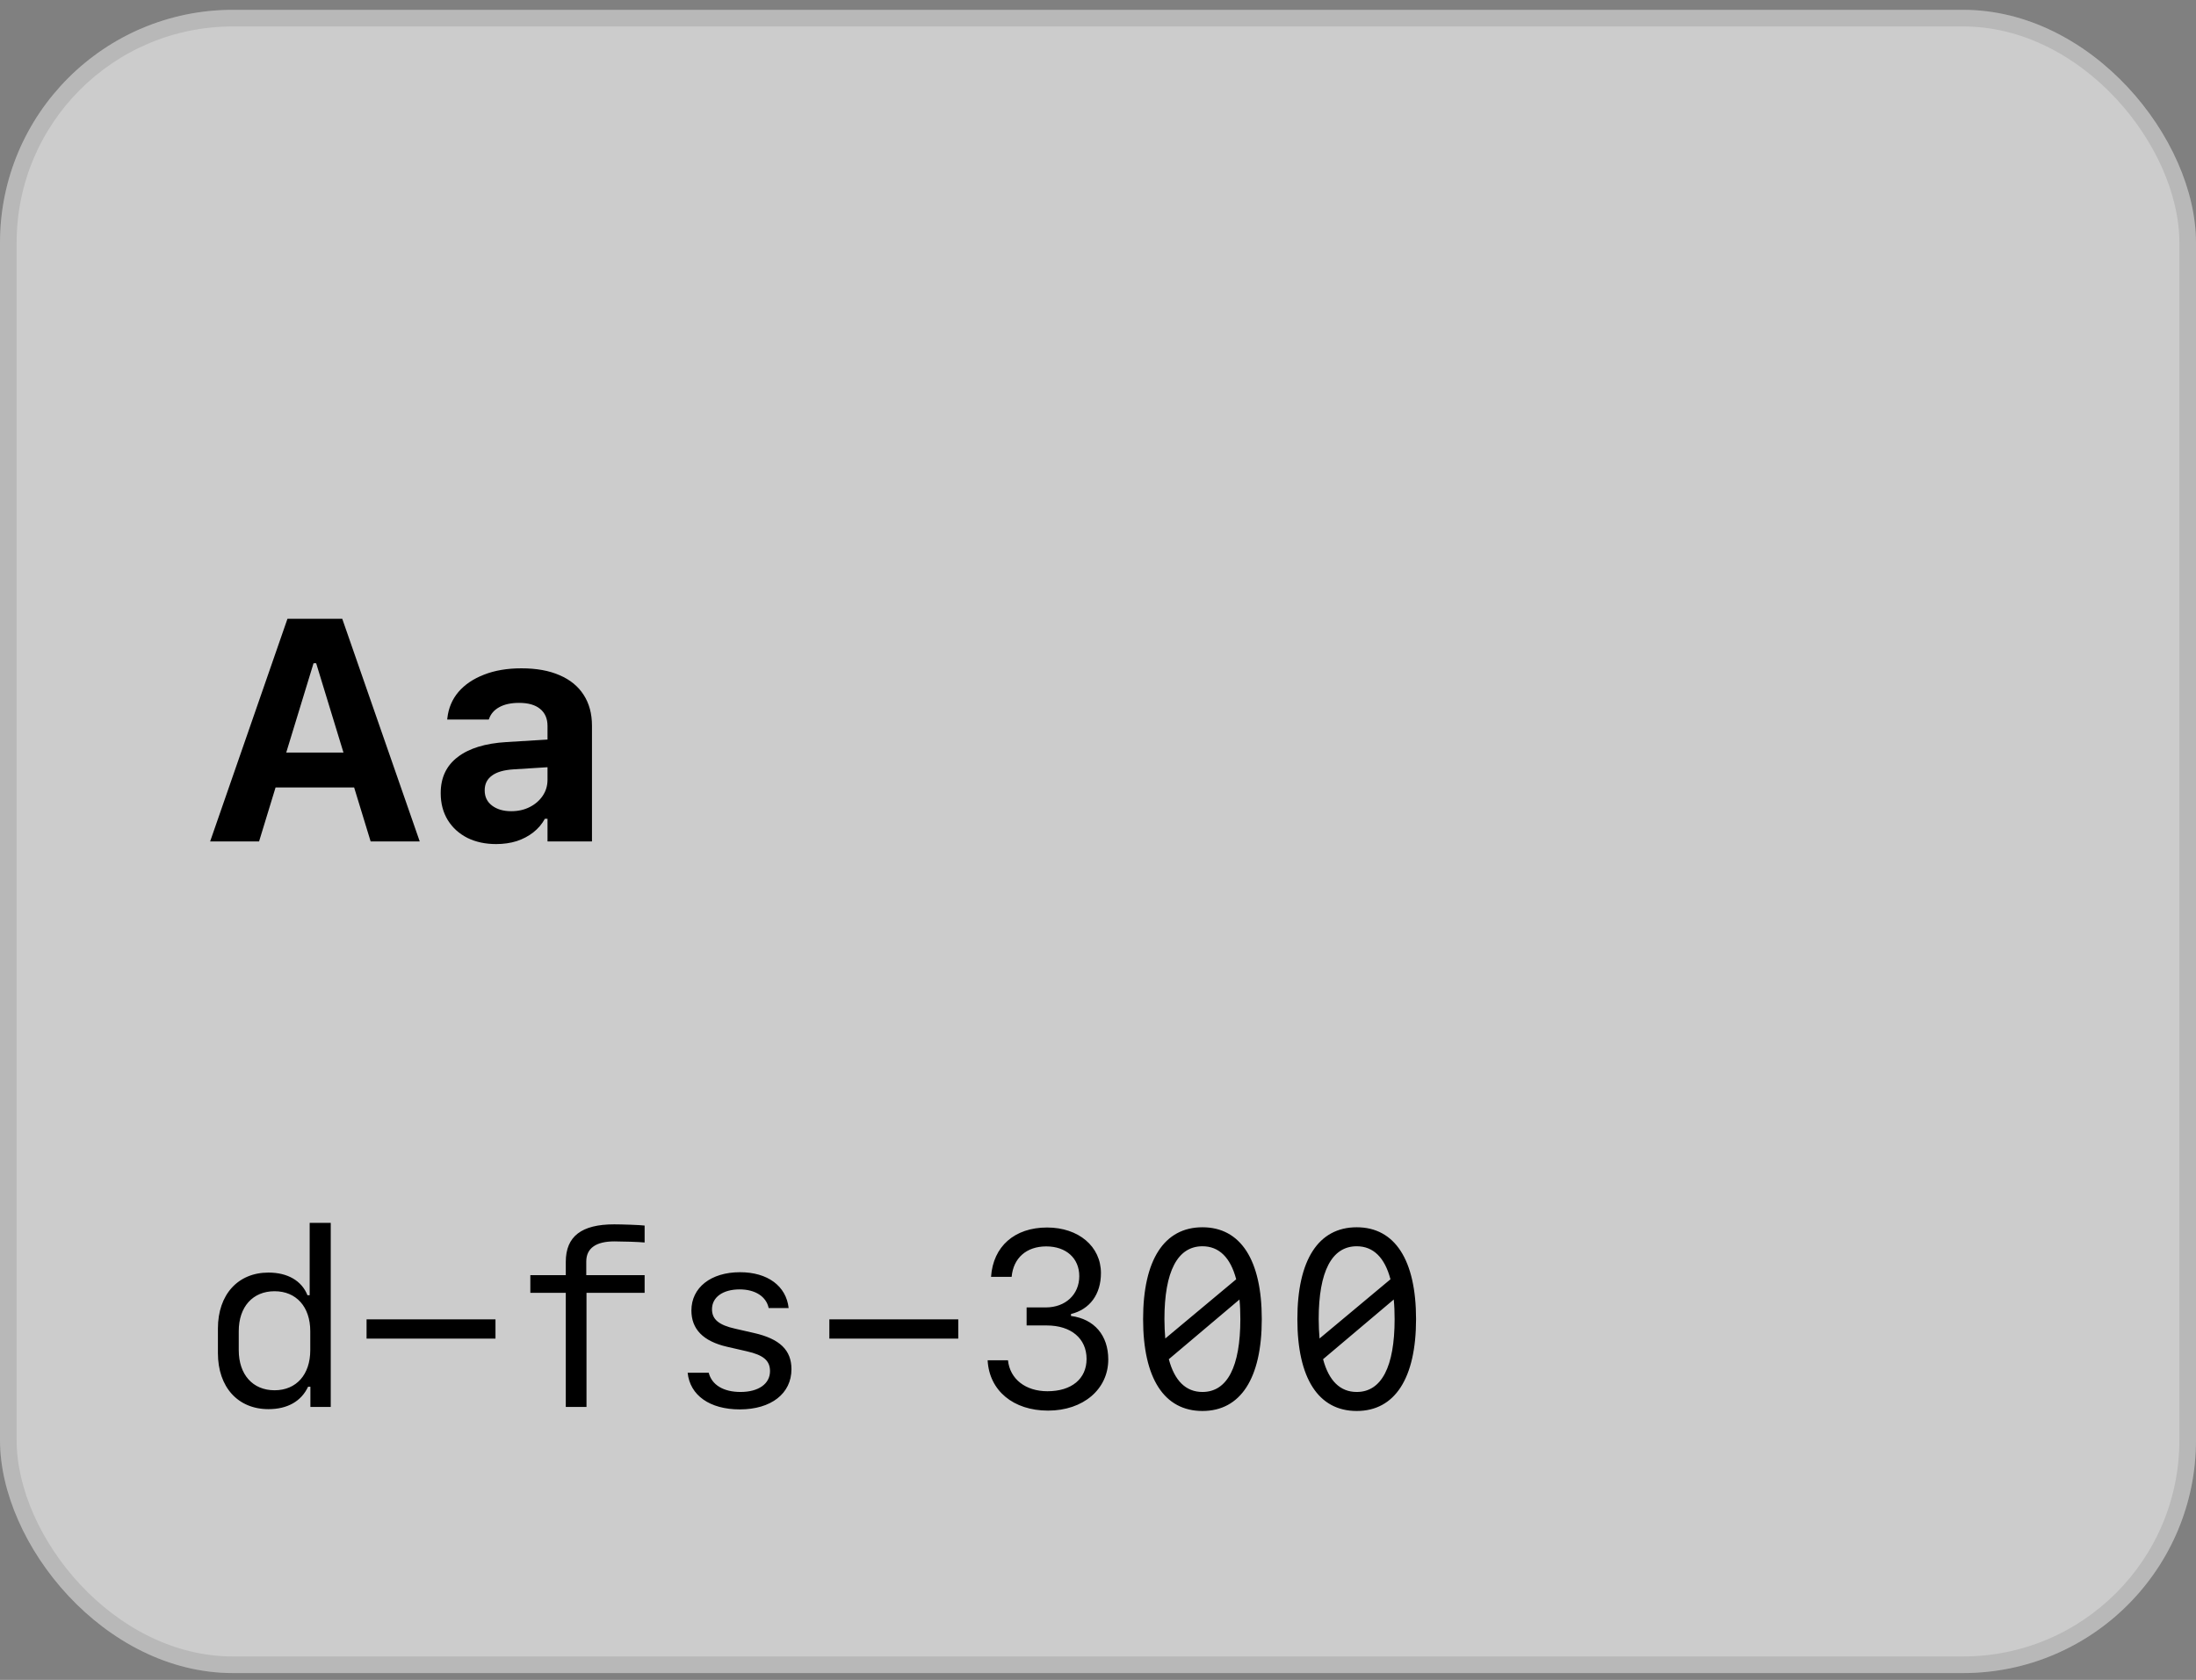 <svg width="132" height="101" viewBox="0 0 132 101" fill="none" xmlns="http://www.w3.org/2000/svg">
<rect x="0" y="0" width="132" height="101" fill="#808080" stroke="none"/>
<rect y="0.59" width="132" height="100" rx="14" fill="white" fill-opacity="0.6"/>
<rect x="0.5" y="1.09" width="131" height="99" rx="13.5" stroke="black" stroke-opacity="0.1"/>
<path d="M12.631 50.59L17.279 37.203H19.672V39.875H18.847L15.572 50.59H12.631ZM15.117 47.343L15.804 45.246H22.001L22.688 47.343H15.117ZM22.279 50.59L19.004 39.875V37.203H20.572L25.23 50.59H22.279ZM29.822 50.748C29.172 50.748 28.597 50.624 28.096 50.377C27.595 50.123 27.203 49.767 26.918 49.31C26.634 48.846 26.491 48.308 26.491 47.695V47.677C26.491 46.755 26.831 46.035 27.512 45.515C28.198 44.989 29.175 44.69 30.443 44.615L34.247 44.383V46.044L30.852 46.257C30.276 46.295 29.846 46.421 29.562 46.638C29.277 46.848 29.135 47.139 29.135 47.51V47.528C29.135 47.912 29.284 48.215 29.581 48.438C29.877 48.66 30.261 48.772 30.731 48.772C31.145 48.772 31.516 48.688 31.844 48.521C32.172 48.354 32.432 48.128 32.623 47.844C32.815 47.559 32.911 47.238 32.911 46.879V43.651C32.911 43.205 32.763 42.862 32.466 42.621C32.175 42.38 31.755 42.259 31.204 42.259C30.715 42.259 30.317 42.346 30.007 42.519C29.704 42.686 29.5 42.921 29.395 43.224L29.377 43.261H26.881L26.89 43.177C26.958 42.571 27.181 42.045 27.558 41.6C27.942 41.155 28.455 40.809 29.098 40.561C29.741 40.308 30.49 40.181 31.343 40.181C32.246 40.181 33.013 40.32 33.644 40.598C34.275 40.87 34.754 41.263 35.082 41.776C35.416 42.29 35.583 42.908 35.583 43.632V50.59H32.911V49.226H32.753C32.58 49.542 32.348 49.814 32.058 50.043C31.767 50.271 31.433 50.448 31.056 50.571C30.678 50.689 30.267 50.748 29.822 50.748Z" fill="black"/>
<path d="M16.138 84.722C14.3 84.722 13.099 83.396 13.099 81.353V79.873C13.099 77.837 14.3 76.511 16.138 76.511C17.288 76.511 18.138 77.002 18.482 77.874H18.614V73.523H19.881V84.59H18.658V83.374H18.519C18.108 84.253 17.273 84.722 16.138 84.722ZM16.504 83.587C17.808 83.587 18.65 82.649 18.65 81.177V80.034C18.65 78.57 17.808 77.632 16.504 77.632C15.193 77.632 14.351 78.57 14.351 80.034V81.177C14.351 82.642 15.193 83.587 16.504 83.587ZM29.783 80.481H22.034V79.324H29.783V80.481ZM34.009 84.59V77.727H31.878V76.665H34.009V75.867C34.009 74.329 34.961 73.611 36.917 73.611C37.378 73.611 38.484 73.648 38.748 73.684V74.702C38.404 74.666 37.378 74.636 36.932 74.636C35.826 74.636 35.24 75.046 35.24 75.845V76.665H38.748V77.727H35.254V84.59H34.009ZM41.56 78.789C41.56 77.412 42.732 76.489 44.483 76.489C46.138 76.489 47.259 77.317 47.405 78.643H46.204C46.058 77.947 45.391 77.522 44.461 77.522C43.45 77.522 42.798 77.991 42.798 78.716C42.798 79.324 43.209 79.668 44.205 79.888L45.325 80.144C46.871 80.496 47.574 81.17 47.574 82.32C47.574 83.784 46.351 84.737 44.468 84.737C42.666 84.737 41.473 83.894 41.334 82.532H42.601C42.784 83.264 43.487 83.689 44.512 83.689C45.596 83.689 46.285 83.198 46.285 82.437C46.285 81.807 45.897 81.47 44.886 81.243L43.706 80.972C42.271 80.642 41.56 79.917 41.56 78.789ZM57.601 80.481H49.852V79.324H57.601V80.481ZM61.709 79.69V78.606H62.859C64.046 78.606 64.874 77.83 64.874 76.724C64.874 75.647 64.082 74.937 62.889 74.937C61.702 74.937 60.911 75.632 60.809 76.768H59.571C59.695 74.937 60.984 73.801 62.94 73.801C64.83 73.801 66.177 74.937 66.177 76.541C66.177 77.815 65.511 78.723 64.376 79.002V79.119C65.782 79.302 66.617 80.291 66.617 81.734C66.617 83.528 65.108 84.81 62.998 84.81C60.911 84.81 59.461 83.609 59.366 81.785H60.589C60.706 82.913 61.644 83.645 62.962 83.645C64.412 83.645 65.313 82.898 65.313 81.704C65.313 80.474 64.383 79.69 62.918 79.69H61.709ZM72.278 84.832C69.978 84.832 68.711 82.869 68.711 79.309C68.711 75.75 69.978 73.787 72.278 73.787C74.571 73.787 75.845 75.75 75.845 79.309C75.845 82.869 74.571 84.832 72.278 84.832ZM69.993 79.309C69.993 79.727 70.015 80.115 70.044 80.474L74.307 76.914C73.963 75.603 73.274 74.929 72.278 74.929C70.784 74.929 69.993 76.438 69.993 79.309ZM72.278 83.689C73.772 83.689 74.556 82.173 74.556 79.309C74.556 78.884 74.541 78.496 74.505 78.13L70.257 81.719C70.601 83.015 71.282 83.689 72.278 83.689ZM81.551 84.832C79.251 84.832 77.984 82.869 77.984 79.309C77.984 75.75 79.251 73.787 81.551 73.787C83.843 73.787 85.118 75.75 85.118 79.309C85.118 82.869 83.843 84.832 81.551 84.832ZM79.266 79.309C79.266 79.727 79.288 80.115 79.317 80.474L83.58 76.914C83.235 75.603 82.547 74.929 81.551 74.929C80.057 74.929 79.266 76.438 79.266 79.309ZM81.551 83.689C83.045 83.689 83.829 82.173 83.829 79.309C83.829 78.884 83.814 78.496 83.777 78.13L79.529 81.719C79.874 83.015 80.555 83.689 81.551 83.689Z" fill="black"/>
</svg>
